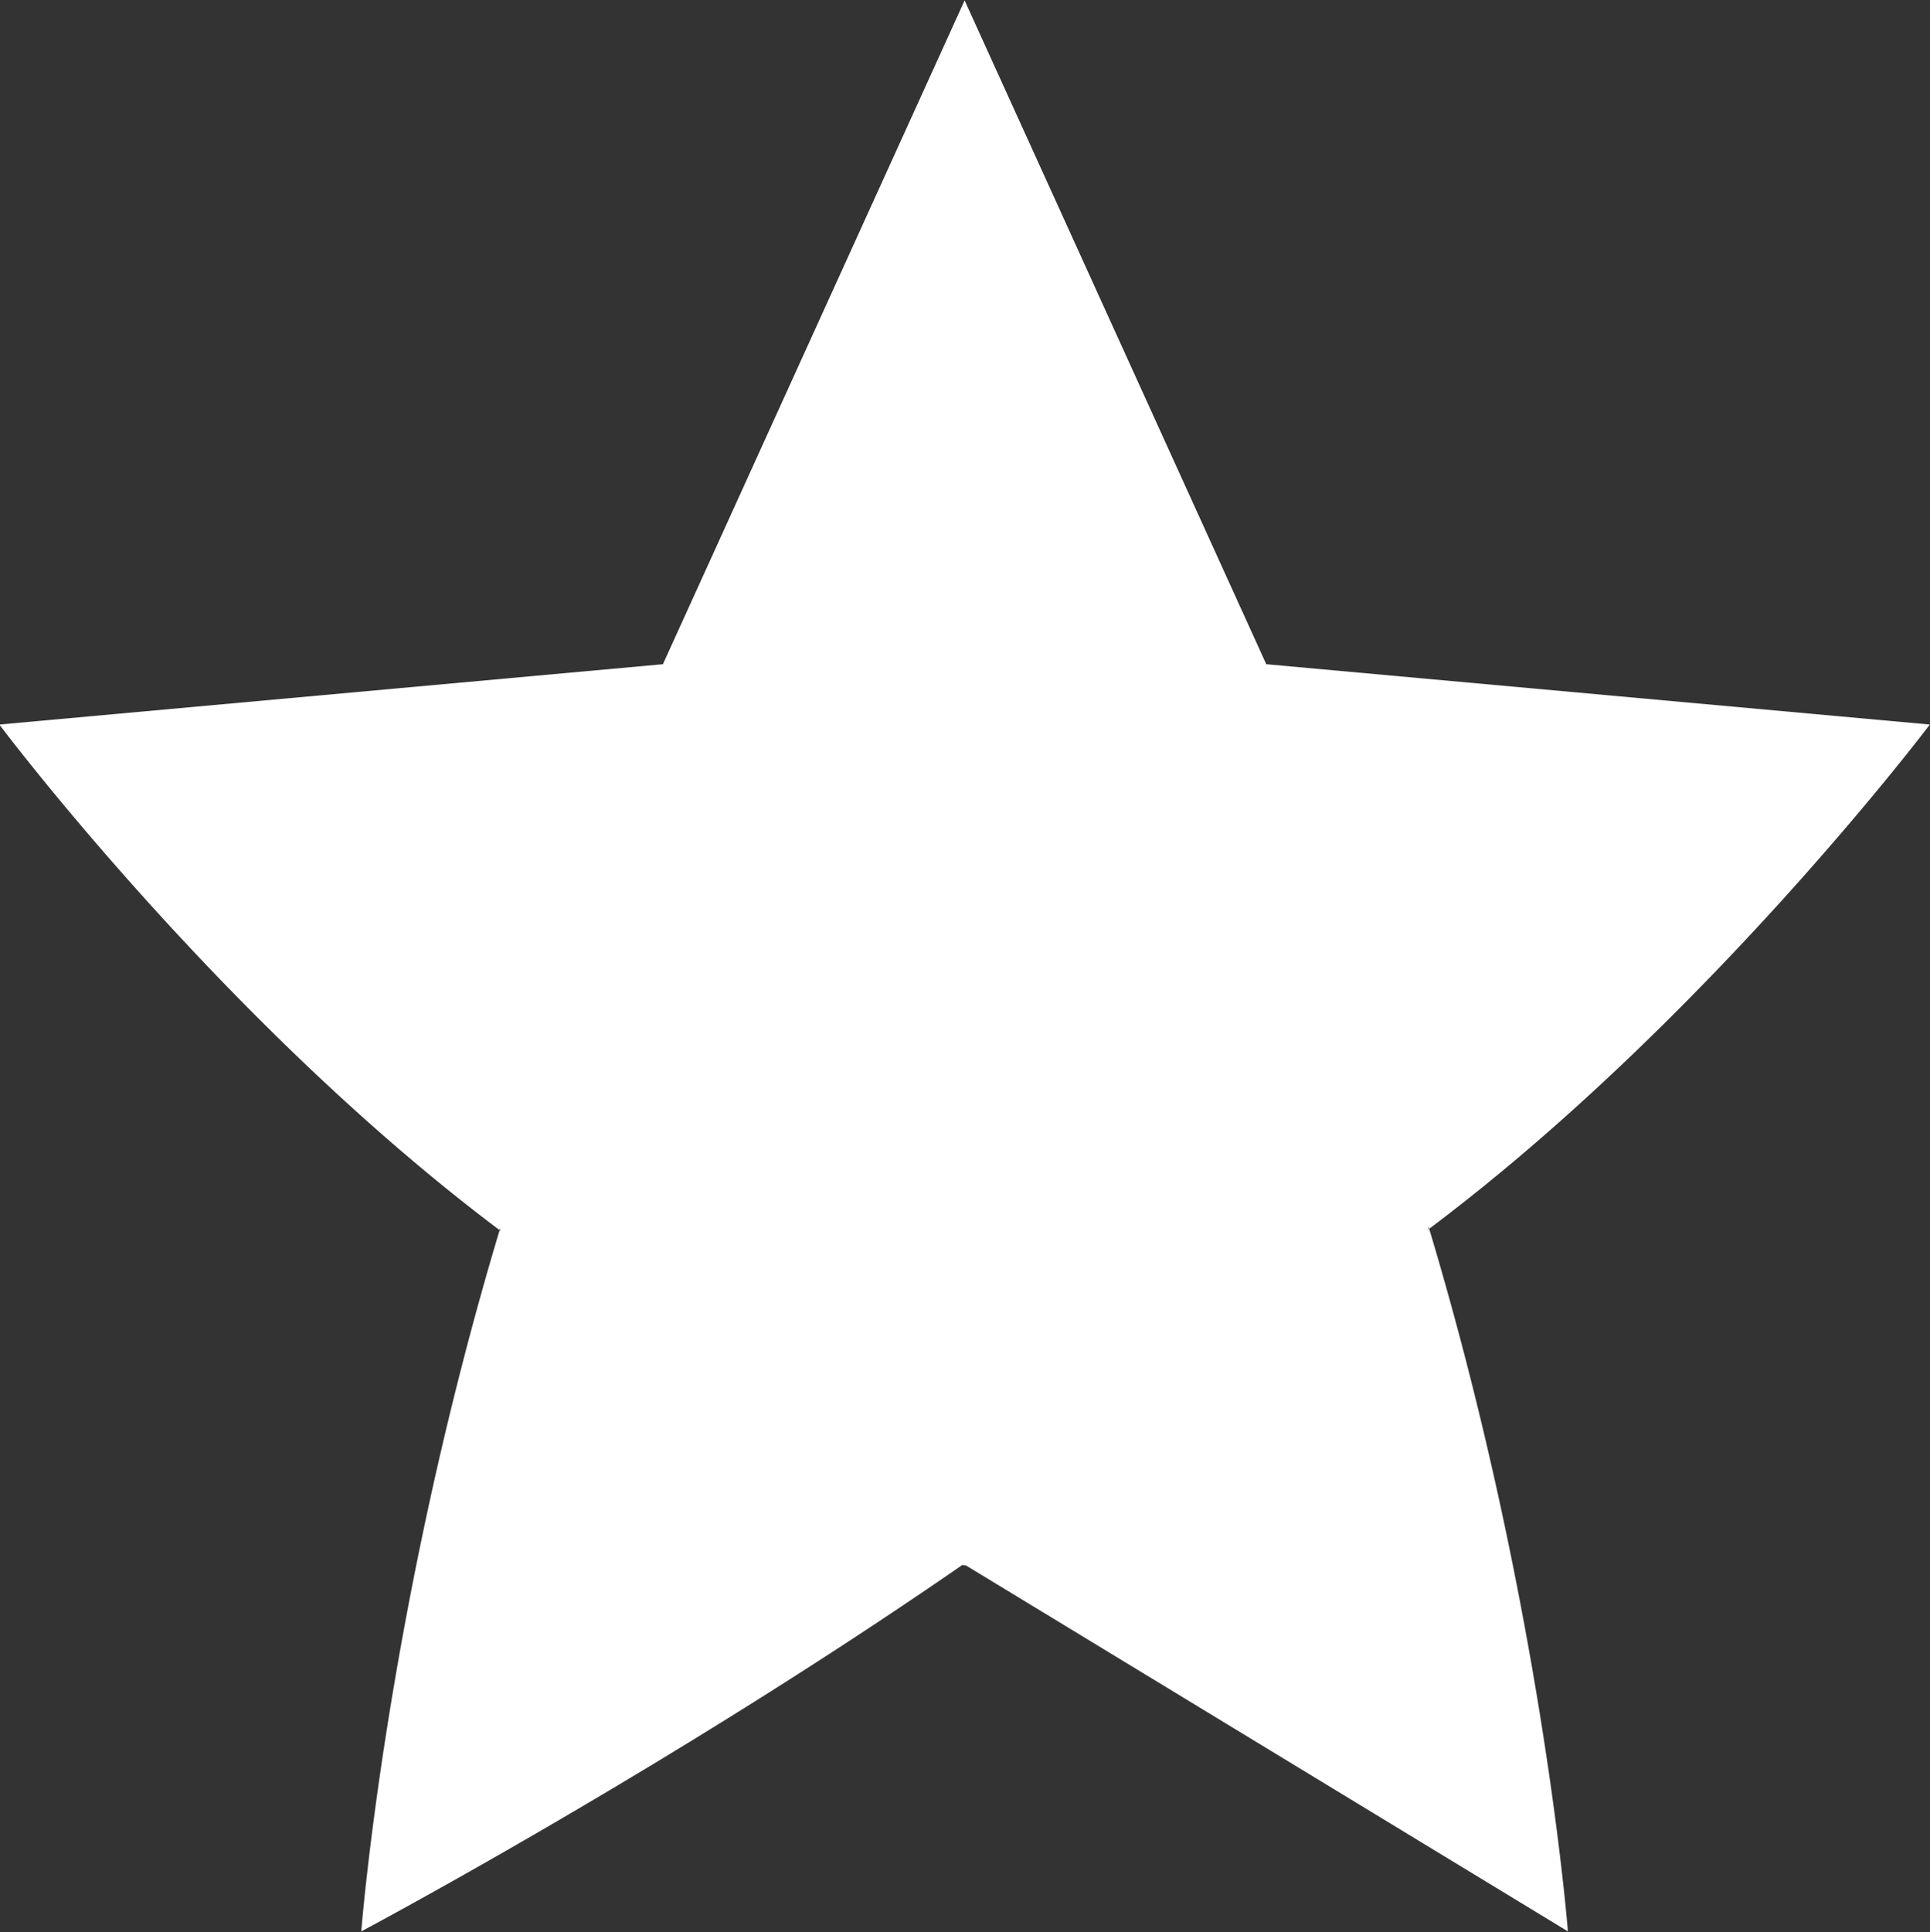 <svg xmlns="http://www.w3.org/2000/svg" preserveAspectRatio="xMidYMid" width="37.469" height="37.5"><rect width="100%" height="100%" fill="#333333" stroke="none"/><path d="M37.466 14.063s-4.326 5.738-9.72 9.787l-.015-.048s.003.049-.001.06l.016-.012c2.205 7.343 2.693 13.637 2.693 13.637L18.746 30.38l-.019.006c-.008 0-.031-.011-.041-.013-5.709 3.948-11.672 7.114-11.672 7.114s.484-6.279 2.686-13.611l.016.013-.005-.05a.518.518 0 0 0-.011.037c-5.391-4.045-9.713-9.813-9.713-9.813l12.883-1.171L18.727.008l5.856 12.884 12.883 1.171z" fill="#fff" fill-rule="evenodd"/></svg>